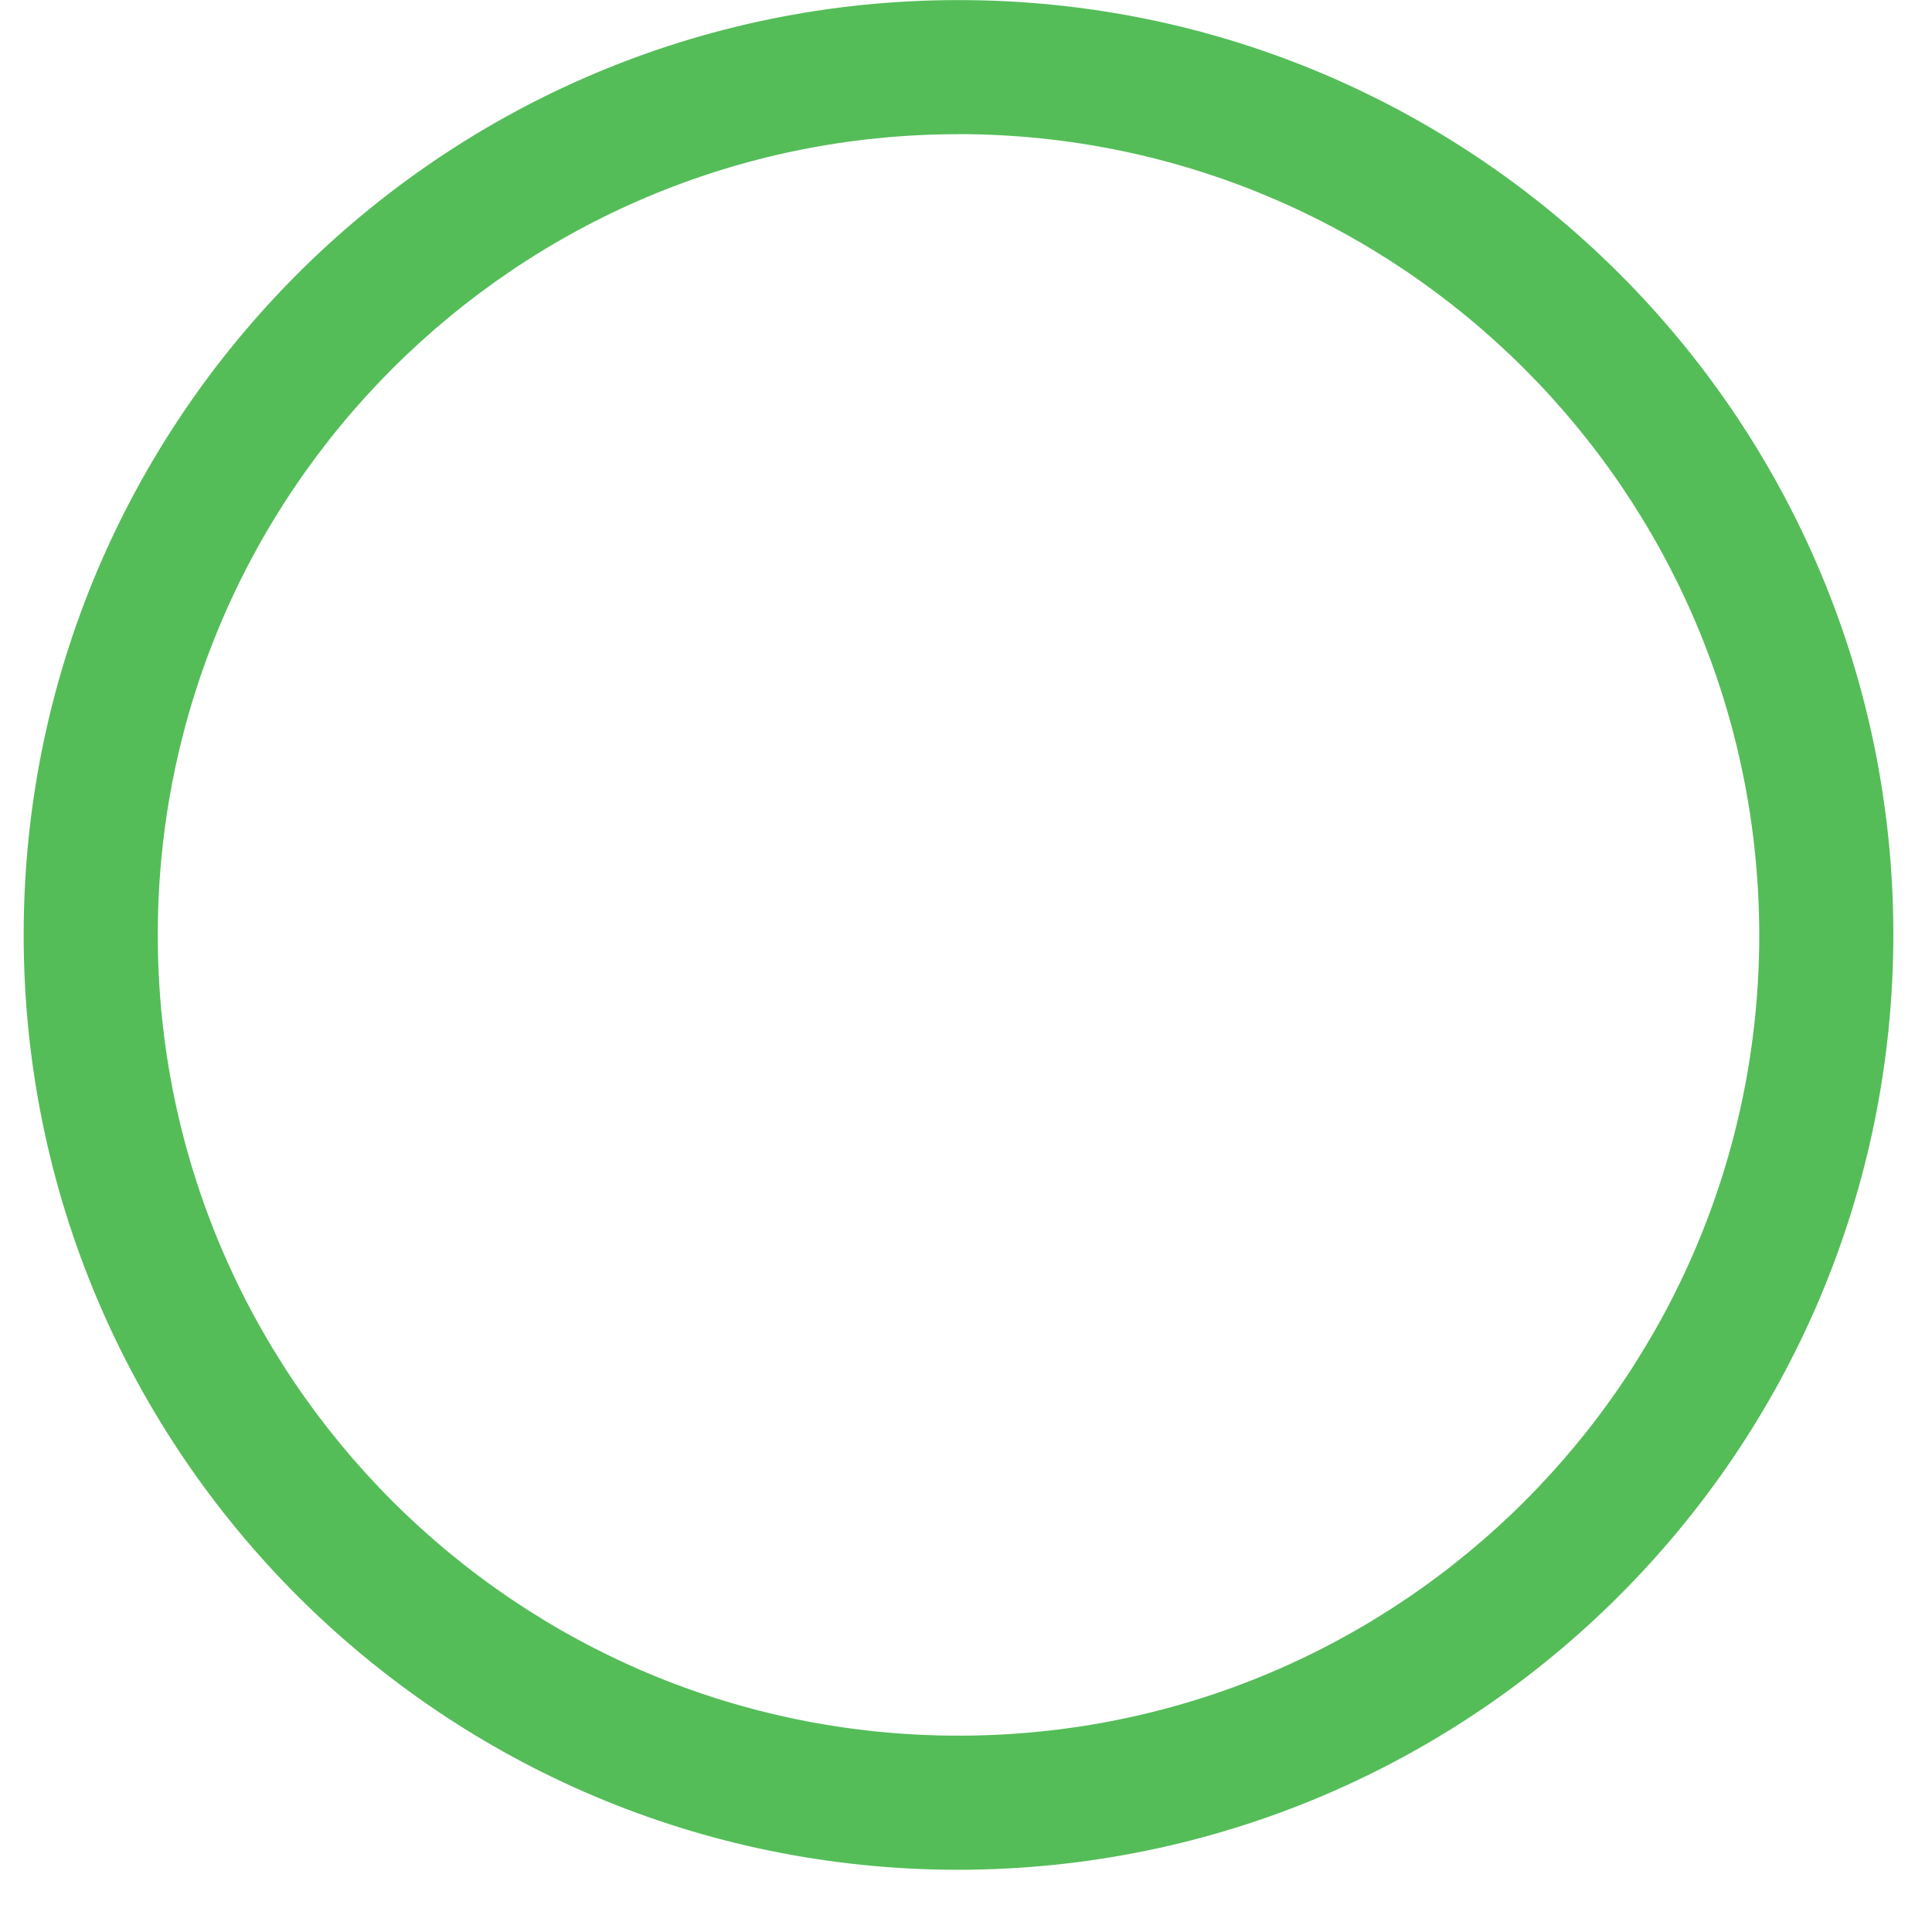 ﻿<?xml version="1.0" encoding="utf-8"?>
<svg version="1.1" xmlns:xlink="http://www.w3.org/1999/xlink" width="24px" height="24px" xmlns="http://www.w3.org/2000/svg">
  <g transform="matrix(1 0 0 1 -2770 -679 )">
    <path d="M 23.52 11.614  C 23.513 18.024  18.318 23.219  11.907 23.227  C 5.493 23.227  0.294 18.027  0.294 11.614  C 0.294 5.2  5.493 0.001  11.907 0.001  C 18.321 0.001  23.52 5.2  23.52 11.614  Z M 11.907 1.667  C 6.414 1.667  1.96 6.12  1.96 11.614  C 1.96 17.107  6.414 21.561  11.907 21.561  C 17.401 21.561  21.854 17.107  21.854 11.614  C 21.848 6.122  17.398 1.672  11.907 1.666  Z " fill-rule="nonzero" fill="#54bd58" stroke="none" transform="matrix(1 0 0 1 2770 679 )" />
  </g>
</svg>